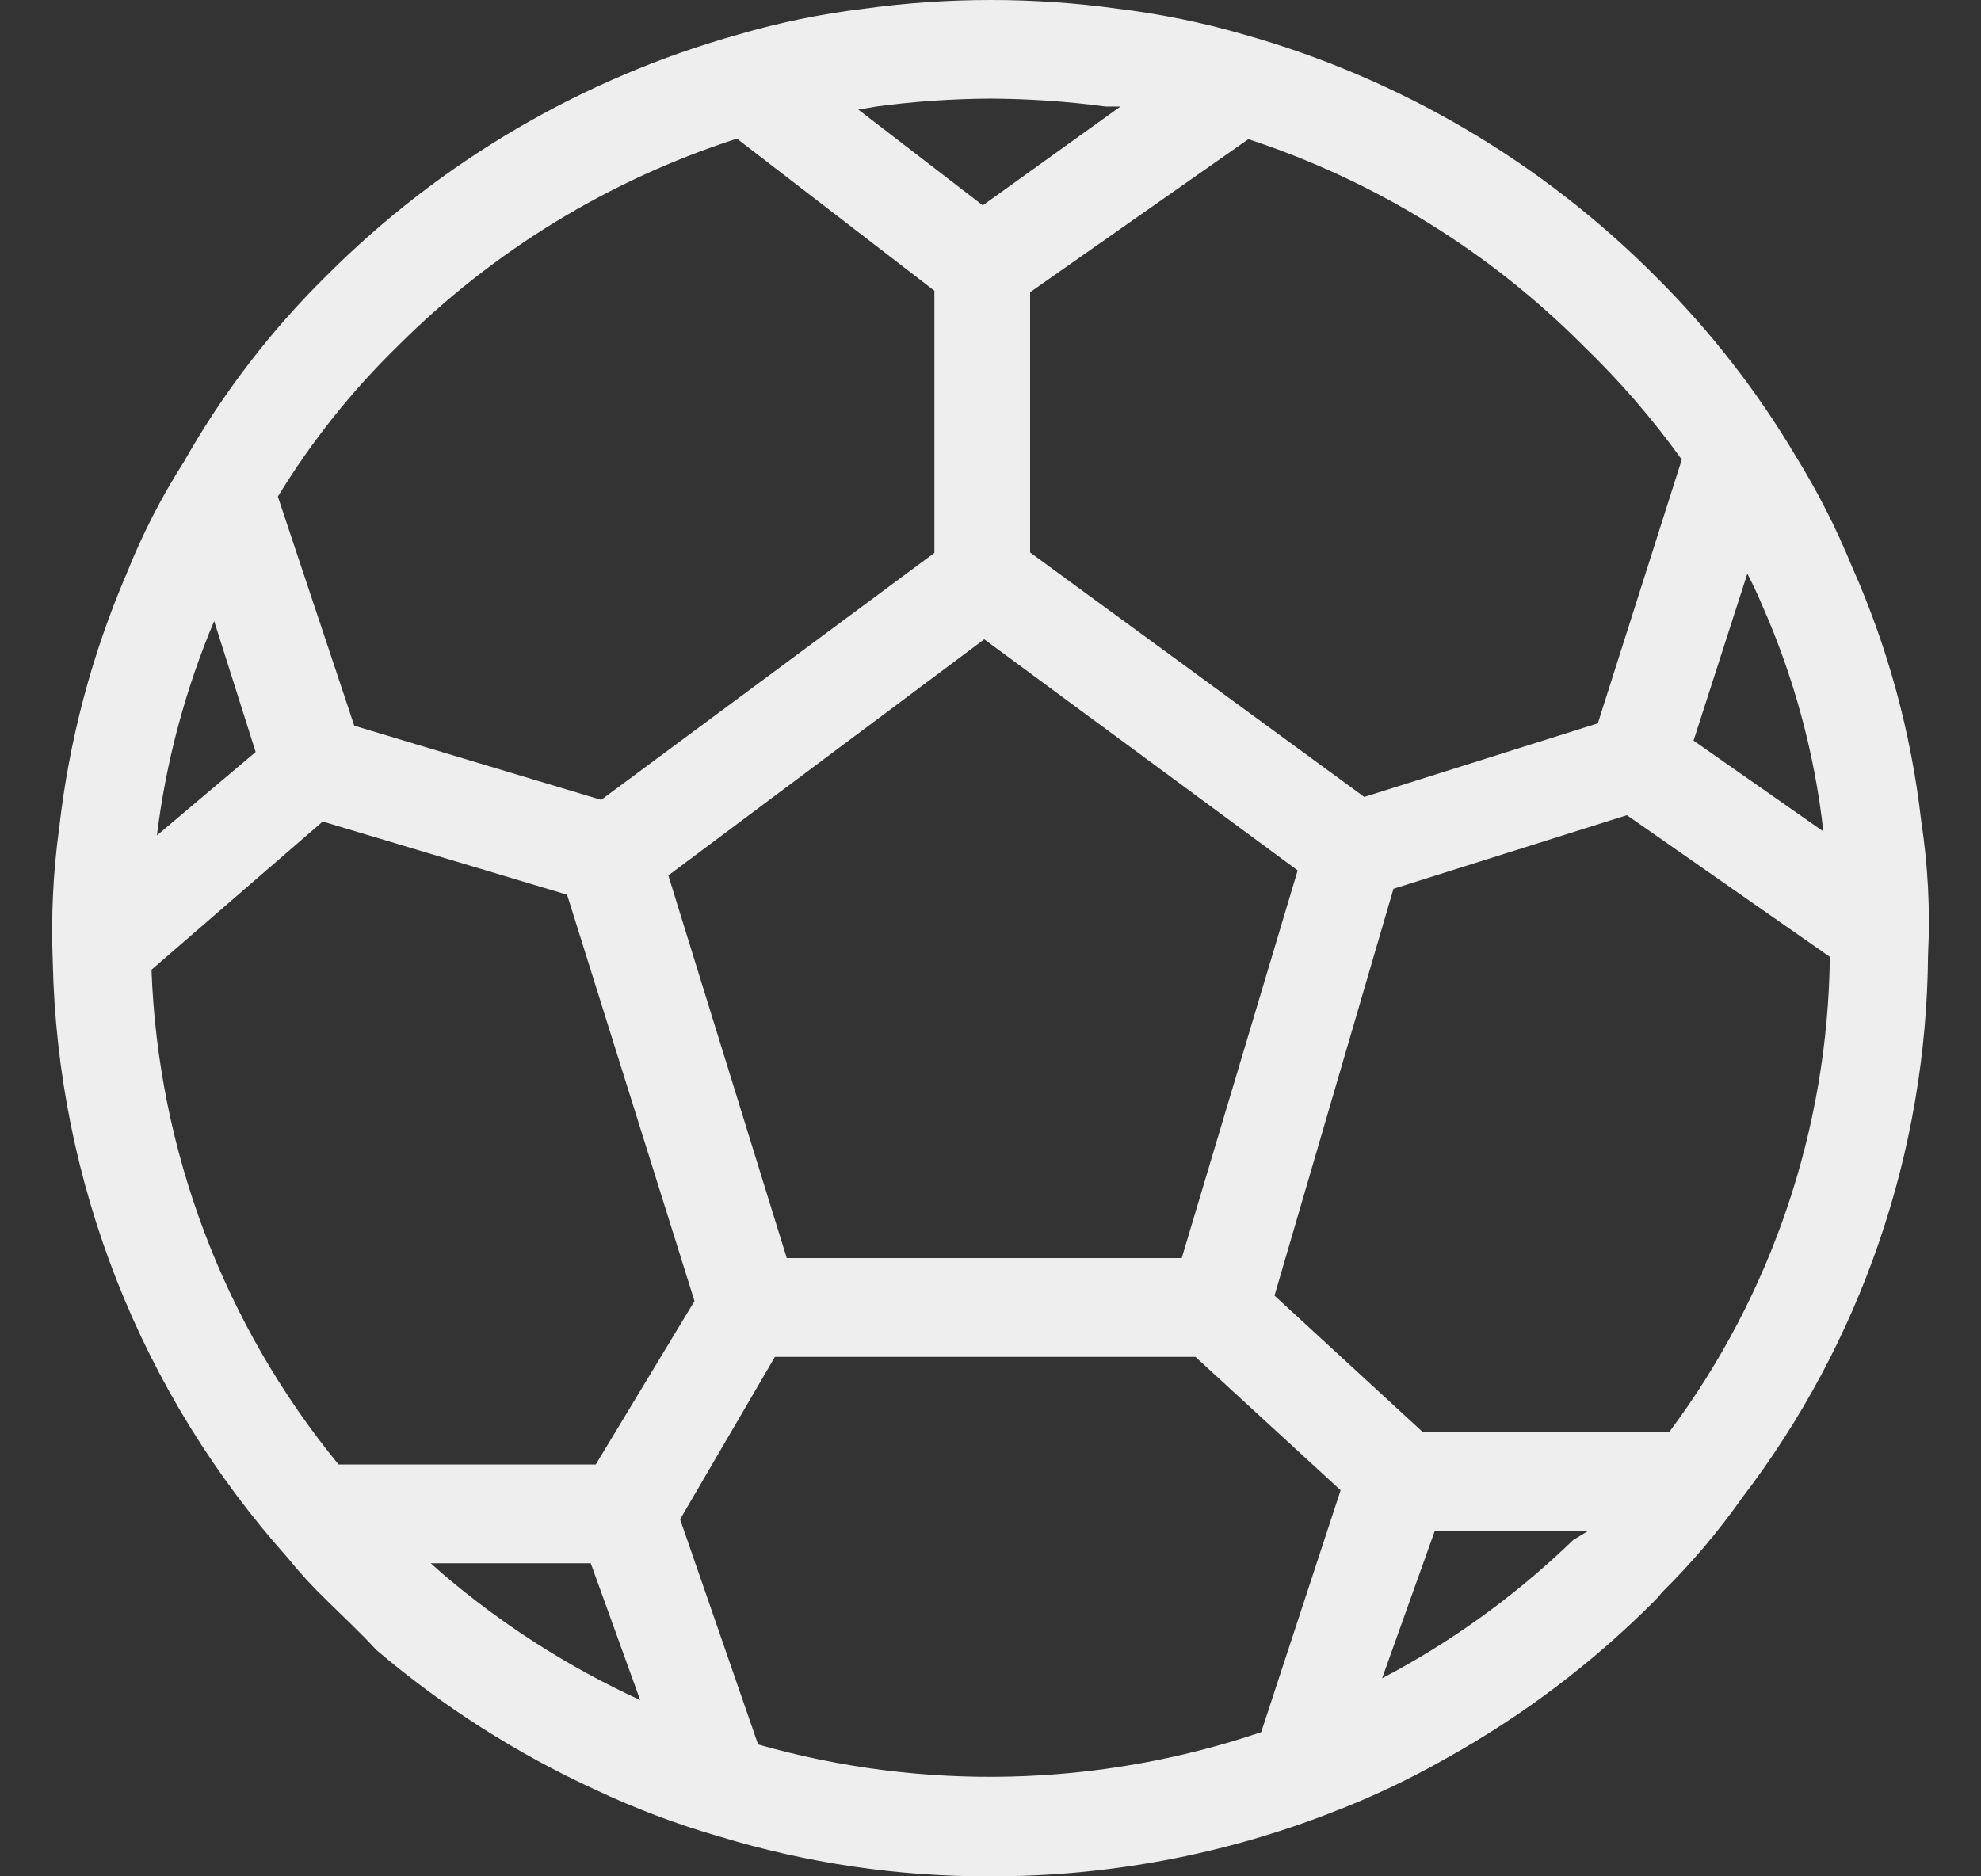 <svg width="19" height="18" viewBox="0 0 19 18" fill="none" xmlns="http://www.w3.org/2000/svg">
<rect x="0" y="0" width="19" height="18" fill="#333333" stroke="none"/>
<path d="M18.426 7.872C18.33 7.031 18.107 6.21 17.763 5.437C17.613 5.069 17.432 4.714 17.223 4.376C16.849 3.745 16.395 3.164 15.874 2.647C14.78 1.549 13.422 0.751 11.93 0.331C11.535 0.216 11.131 0.134 10.723 0.084C9.914 -0.028 9.093 -0.028 8.284 0.084C7.878 0.133 7.475 0.216 7.082 0.331C5.587 0.75 4.226 1.548 3.129 2.647C2.594 3.175 2.135 3.774 1.765 4.428C1.549 4.767 1.365 5.125 1.216 5.499C0.88 6.279 0.662 7.104 0.567 7.948C0.509 8.37 0.489 8.796 0.506 9.222C0.55 11.338 1.35 13.367 2.759 14.944C2.875 15.088 3 15.224 3.133 15.352C3.29 15.508 3.451 15.655 3.607 15.826C4.244 16.369 4.953 16.821 5.714 17.171C6.094 17.35 6.488 17.499 6.893 17.616C7.738 17.874 8.617 18.004 9.501 18C10.624 18.002 11.737 17.793 12.782 17.384C13.158 17.24 13.522 17.067 13.871 16.868C14.607 16.459 15.281 15.949 15.874 15.352C15.898 15.328 15.92 15.303 15.94 15.276C16.222 14.998 16.479 14.695 16.707 14.371C17.852 12.874 18.478 11.045 18.492 9.16C18.514 8.73 18.491 8.298 18.426 7.872ZM16.759 5.503C16.807 5.598 16.854 5.693 16.897 5.797C17.204 6.489 17.404 7.224 17.488 7.976L16.243 7.105L16.759 5.503ZM11.973 1.335C13.184 1.733 14.283 2.411 15.183 3.315C15.531 3.65 15.848 4.016 16.13 4.409L15.325 6.939L13.085 7.645L9.88 5.3V2.803L11.973 1.335ZM12.446 8.35L11.334 12.069H7.546L6.41 8.398L9.44 6.133L12.446 8.35ZM8.403 1.022C8.767 0.973 9.134 0.948 9.501 0.946C9.87 0.948 10.239 0.973 10.604 1.022H10.746L9.426 1.97L8.232 1.051L8.403 1.022ZM3.82 3.315C4.73 2.405 5.843 1.725 7.068 1.33L8.962 2.789V5.304L5.766 7.673L3.398 6.962L2.665 4.764C2.987 4.235 3.375 3.748 3.82 3.315ZM2.054 5.958L2.452 7.214L1.505 8.014C1.592 7.307 1.777 6.615 2.054 5.958ZM1.453 9.303L3.095 7.881L5.439 8.583L6.661 12.481L5.714 14.049H3.247C2.147 12.706 1.516 11.039 1.453 9.303ZM4.237 15.091L4.132 14.997H5.666L6.14 16.309C5.452 15.993 4.812 15.583 4.237 15.091ZM12.096 16.617C10.537 17.145 8.854 17.186 7.271 16.735L6.523 14.575L7.432 13.017H11.466L12.858 14.296L12.096 16.617ZM15.088 14.774C14.582 15.264 14.014 15.684 13.398 16.024L13.256 16.1L13.762 14.684H15.235L15.088 14.774ZM16.011 13.736H13.644L12.224 12.429L13.365 8.526L15.604 7.82L17.55 9.179C17.532 10.823 16.994 12.419 16.011 13.736Z" fill="#EEEEEE"/>
</svg>

